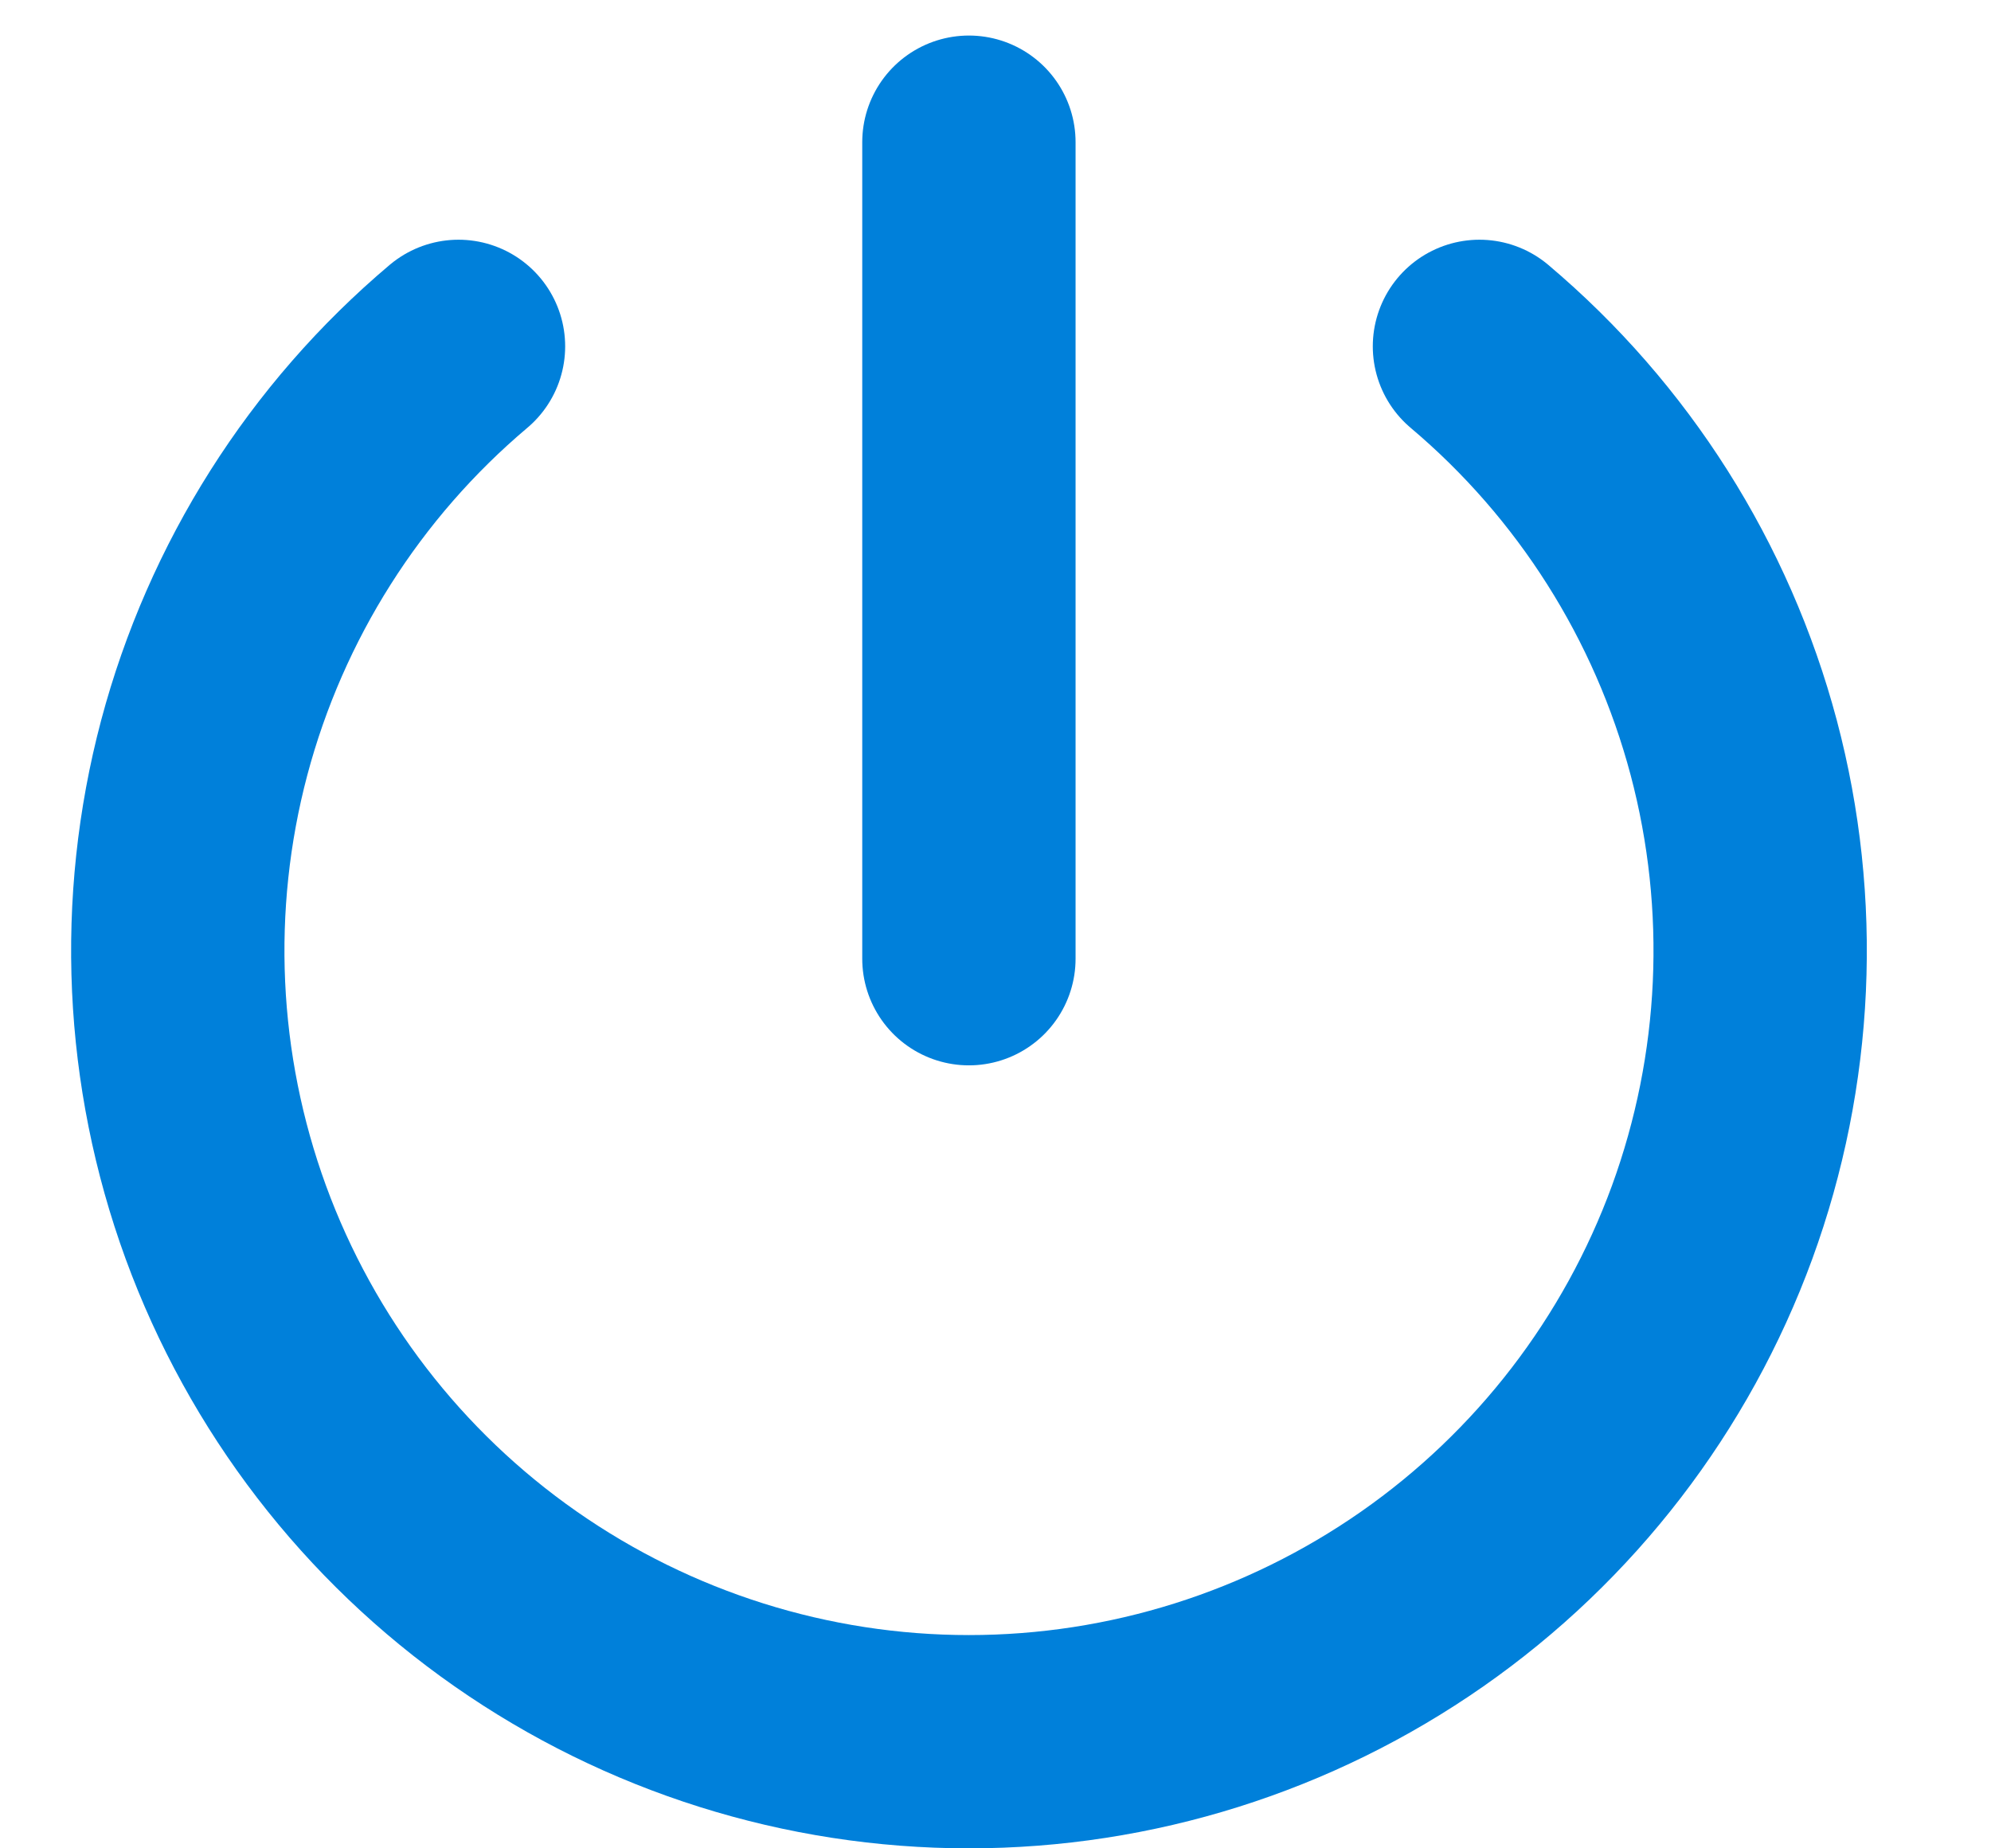 <svg width="14" height="13" viewBox="0 0 14 13" fill="none" xmlns="http://www.w3.org/2000/svg">
<path d="M3.224 2.436C2.353 3.171 1.729 4.157 1.436 5.259C1.144 6.361 1.197 7.526 1.588 8.597C1.98 9.668 2.691 10.593 3.626 11.246C4.561 11.899 5.673 12.25 6.813 12.25C7.954 12.25 9.066 11.899 10.001 11.246C10.936 10.593 11.647 9.668 12.039 8.597C12.43 7.526 12.483 6.361 12.191 5.259C11.898 4.157 11.274 3.171 10.403 2.436" stroke="#0080DA" stroke-width="1.5" stroke-linecap="round" stroke-linejoin="round"/>
<path d="M6.813 1V6.743" stroke="#0080DA" stroke-width="1.5" stroke-linecap="round" stroke-linejoin="round"/>
</svg>
